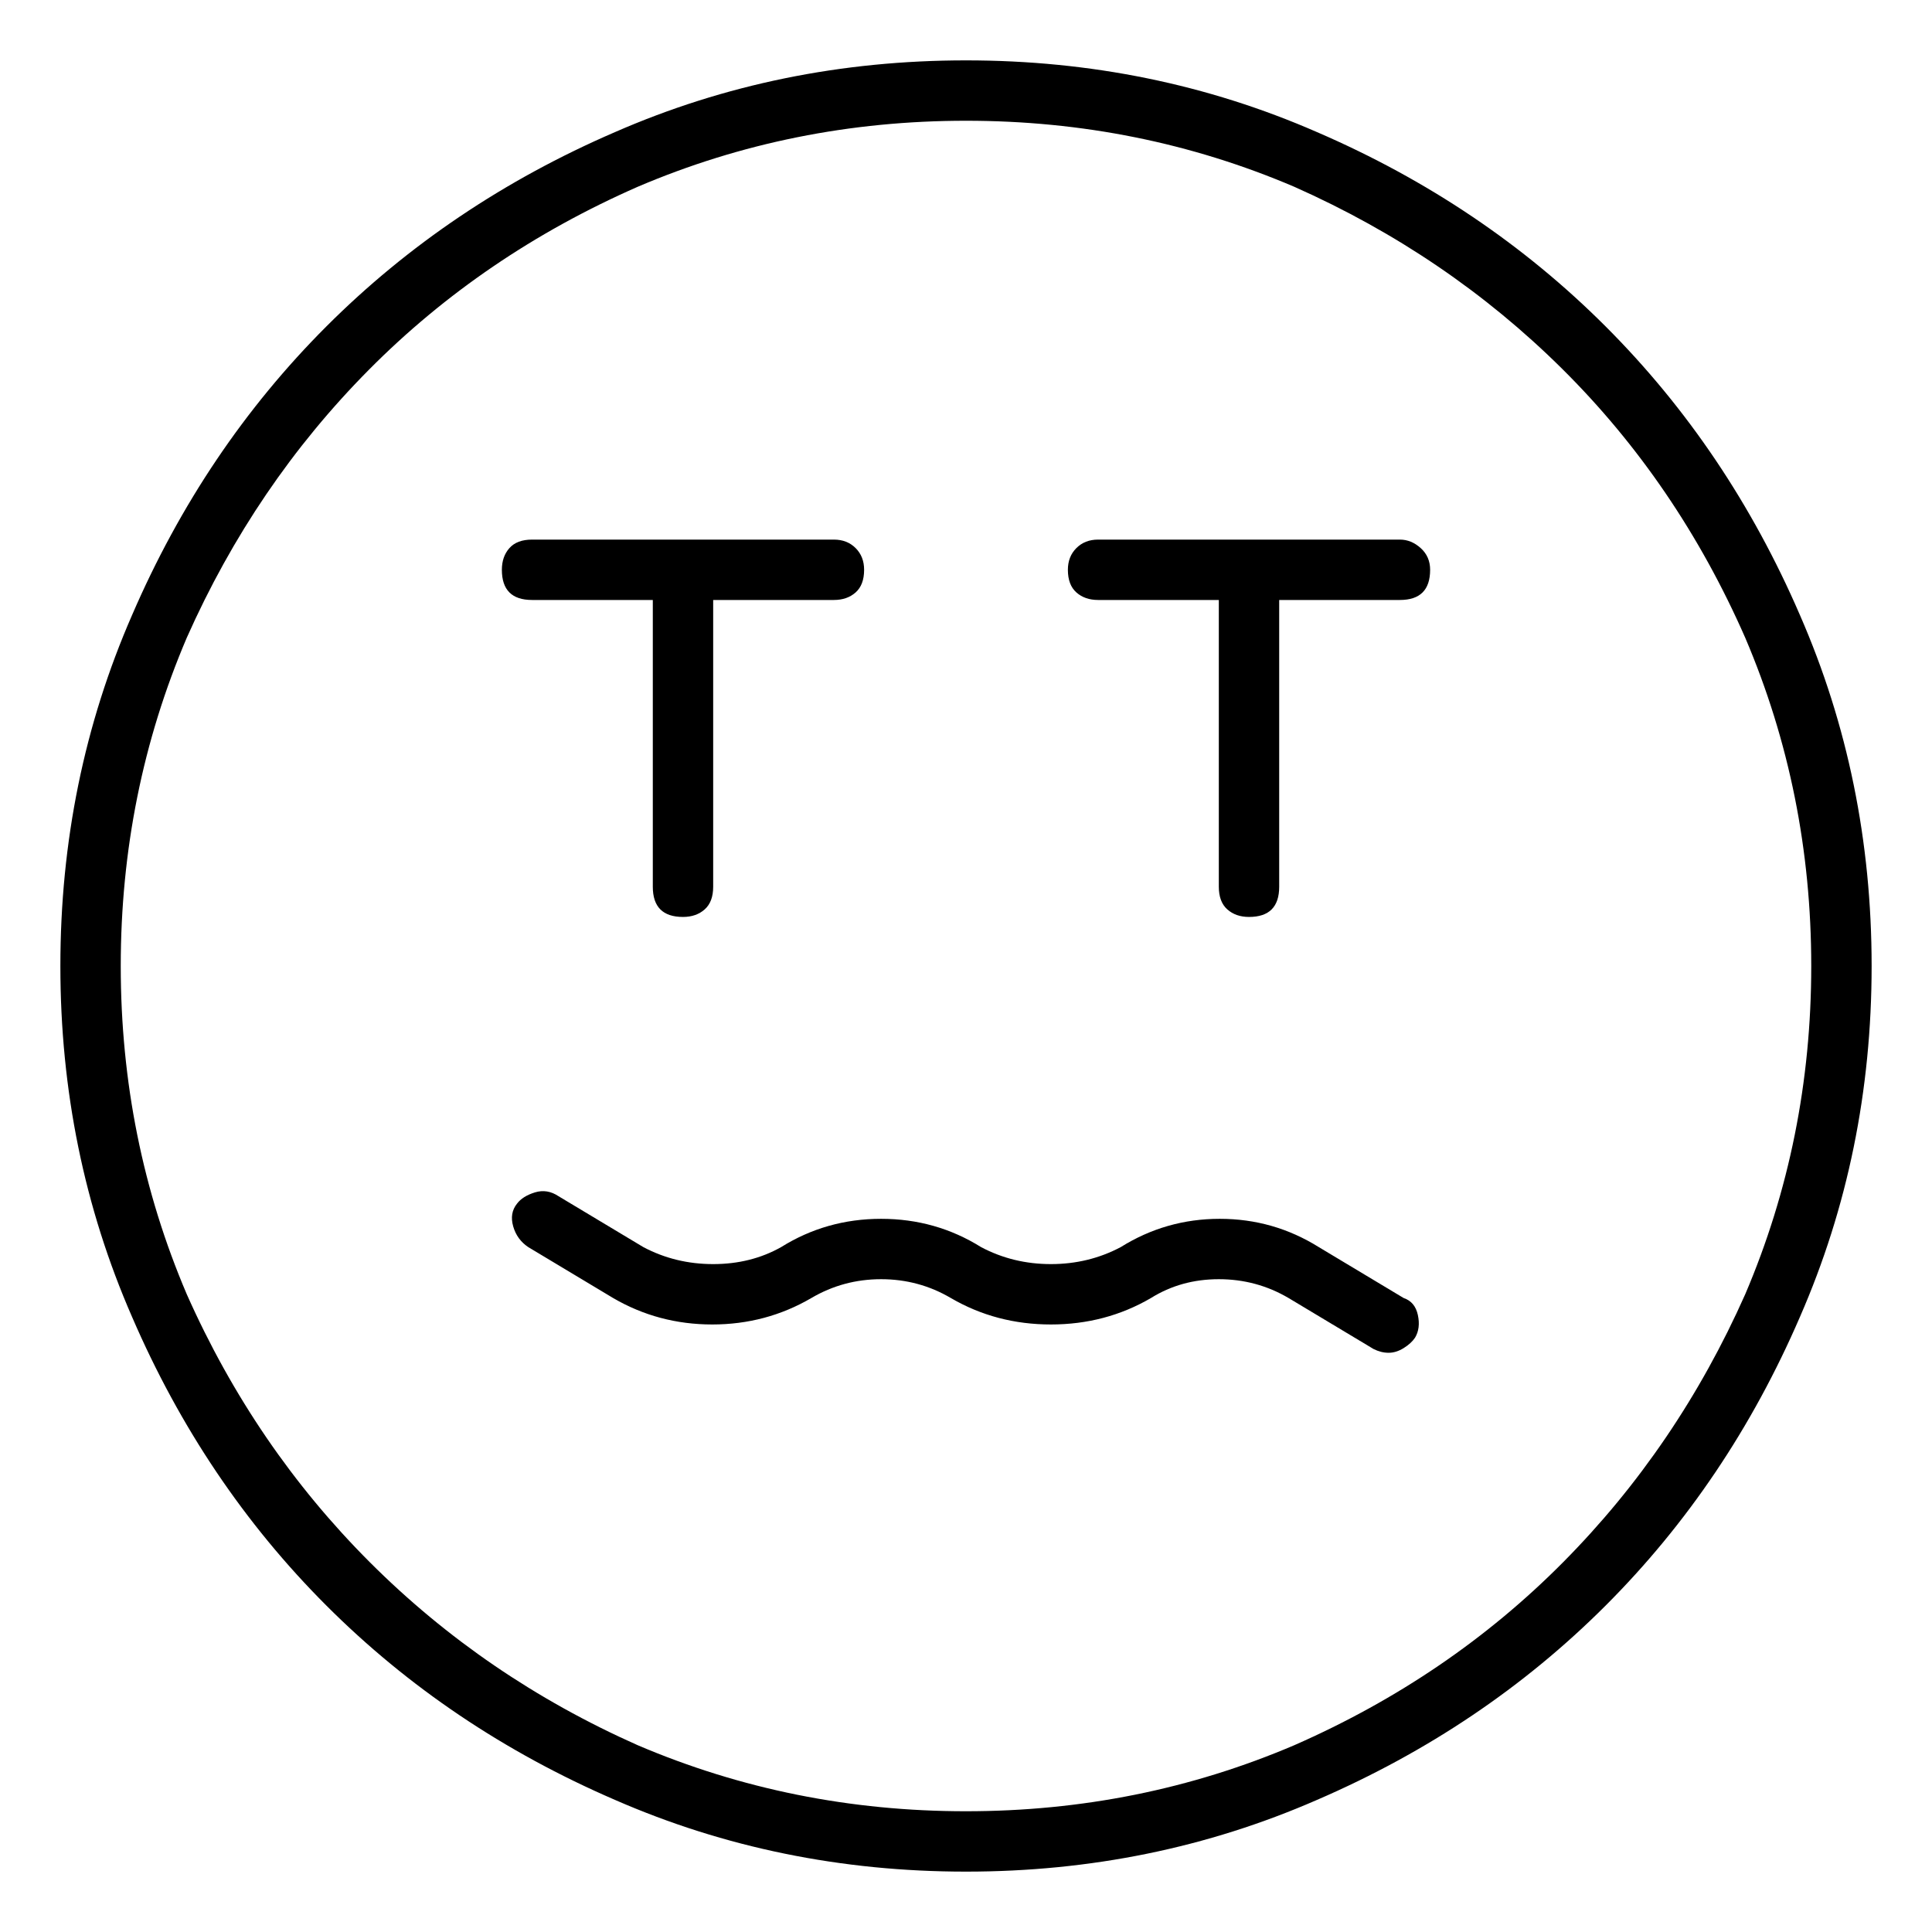 <svg viewBox="0 0 1024 1024" xmlns="http://www.w3.org/2000/svg">
  <path transform="scale(1, -1) translate(0, -960)" fill="currentColor" d="M346 642v-152q0 -8 4 -12t12 -4q7 0 11.5 4t4.5 12v152h64q7 0 11.5 4t4.5 12q0 7 -4.5 11.5t-11.5 4.5h-160q-8 0 -12 -4.5t-4 -11.5q0 -8 4 -12t12 -4h64zM742 674h-160q-7 0 -11.5 -4.5t-4.5 -11.5q0 -8 4.5 -12t11.5 -4h64v-152q0 -8 4.5 -12t11.5 -4q8 0 12 4t4 12 v152h64q8 0 12 4t4 12q0 7 -5 11.5t-11 4.5zM512 928q-99 0 -186 -38q-88 -38 -153 -103t-103 -153q-38 -87 -38 -186t38 -186q38 -88 103 -153t153 -103q87 -38 186 -38t186 38q88 38 153 103t103 153q38 87 38 186t-38 186q-38 88 -103 153t-153 103q-87 38 -186 38z M512 0q-92 0 -174 35q-81 36 -142 97t-97 142q-35 82 -35 174t35 174q36 81 96.5 142t142.5 97q82 35 174 35t174 -35q81 -36 142 -96.5t97 -142.5q35 -82 35 -174t-35 -174q-36 -81 -96.5 -142t-142.5 -97q-82 -35 -174 -35zM744 272l-45 27q-24 15 -52.5 15t-52.5 -15 q-17 -9 -37 -9t-37 9v0v0q-24 15 -53 15t-53 -15q-16 -9 -36 -9t-37 9l-45 27q-6 4 -12.5 2t-9.5 -6q-4 -5 -2 -12t8 -11l45 -27q24 -14 52.5 -14t52.5 14q17 10 37 10t37 -10v0v0q24 -14 53 -14t53 14q16 10 36 10t37 -10l45 -27q2 -1 4 -1.5t4 -0.5q4 0 8 2.5t6 5.5 q3 5 1.5 12t-7.5 9z" />
</svg>